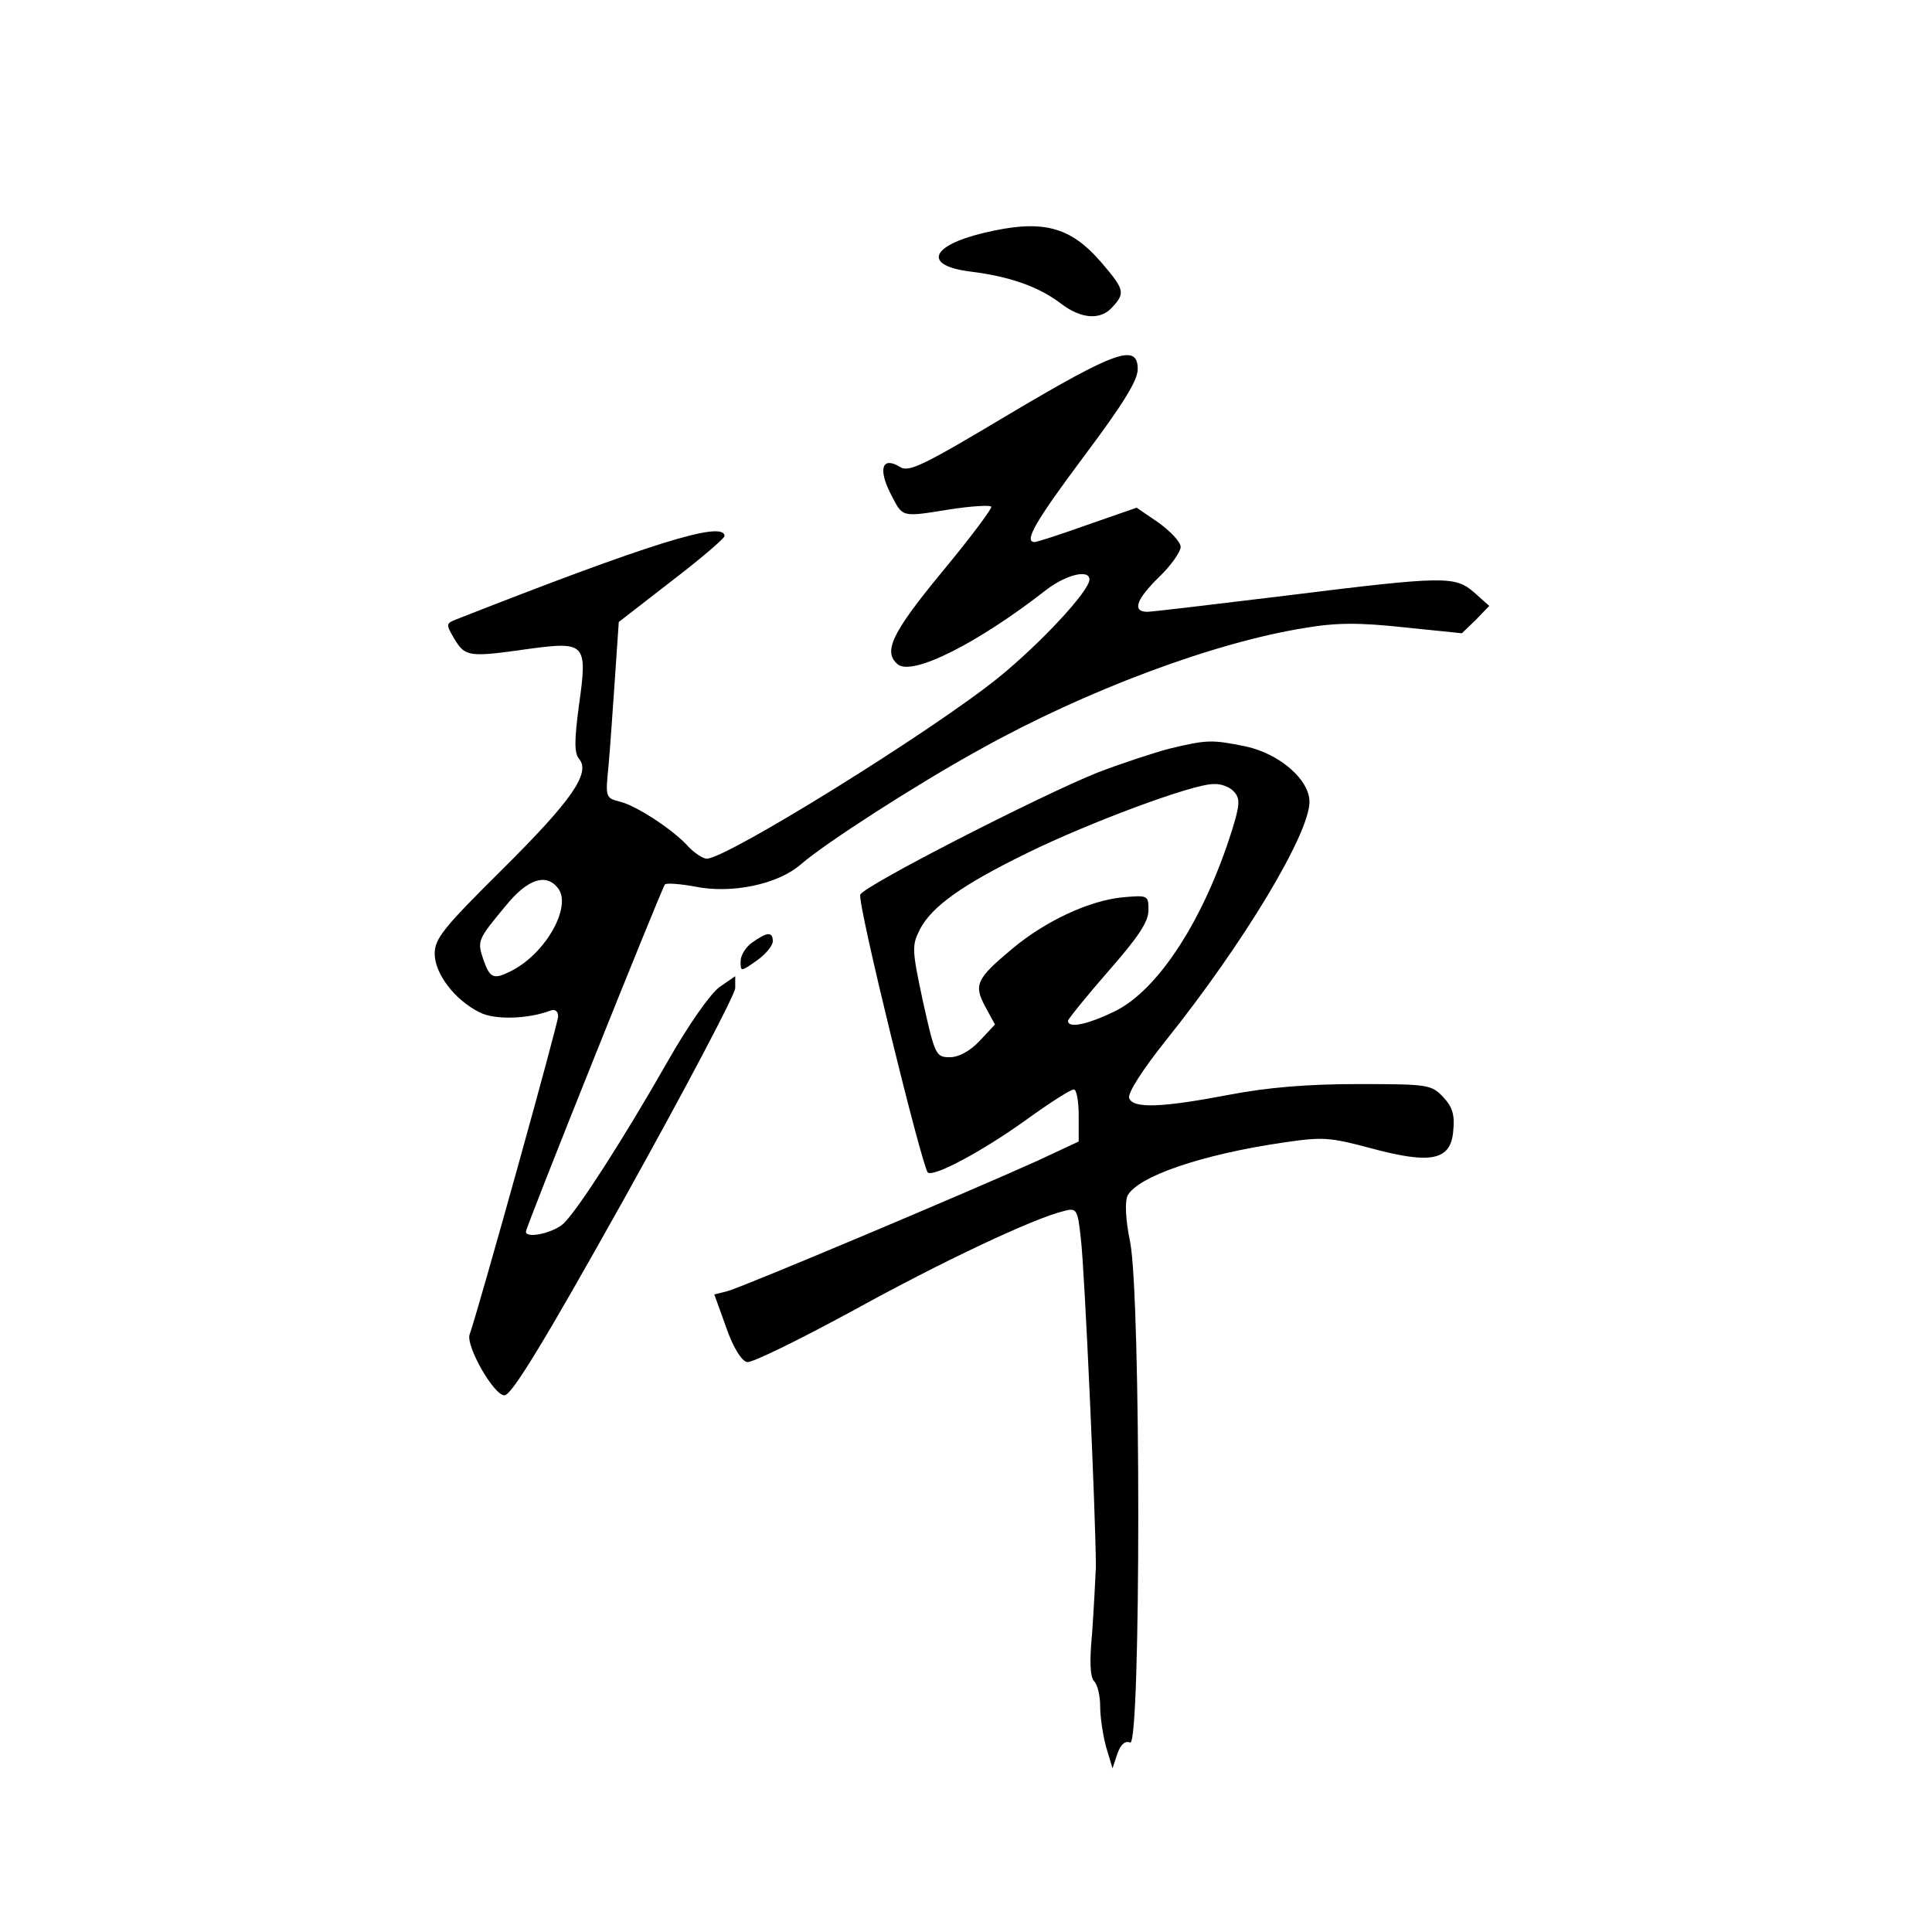<?xml version="1.0" standalone="no"?>
<!DOCTYPE svg PUBLIC "-//W3C//DTD SVG 20010904//EN"
 "http://www.w3.org/TR/2001/REC-SVG-20010904/DTD/svg10.dtd">
<svg version="1.0" xmlns="http://www.w3.org/2000/svg"
 width="360pt" height="360pt" viewBox="0 0 360 360"
 preserveAspectRatio="xMidYMid meet">
<g transform="translate(0,360) scale(0.1,-0.1)"
fill="#000000" stroke="none">
<path d="M1833 3166 c-100 -24 -113 -61 -25 -72 73 -9 127 -28 168 -59 39 -30
75 -32 97 -7 24 26 22 33 -20 82 -59 69 -111 82 -220 56z"/>
<path d="M1880 2828 c-159 -95 -187 -109 -203 -98 -33 20 -41 -3 -18 -49 24
-46 18 -45 112 -30 39 6 73 8 76 5 3 -2 -38 -57 -91 -121 -95 -115 -111 -150
-83 -173 27 -22 149 39 278 140 36 27 79 38 79 18 0 -21 -91 -119 -170 -183
-124 -100 -506 -337 -543 -337 -7 0 -22 10 -33 21 -28 32 -97 77 -128 85 -28
7 -28 8 -22 68 3 33 8 107 12 164 l7 103 98 76 c55 42 99 80 99 84 0 30 -138
-13 -502 -156 -17 -7 -17 -9 -1 -36 20 -33 27 -34 139 -18 105 14 109 10 93
-104 -9 -67 -9 -90 0 -101 22 -26 -13 -77 -143 -206 -109 -108 -126 -129 -126
-157 0 -37 37 -86 83 -109 28 -15 91 -13 133 3 8 3 14 -1 14 -11 0 -13 -146
-538 -165 -593 -7 -21 45 -113 65 -113 13 0 71 94 224 368 113 203 206 379
206 391 l0 22 -29 -20 c-17 -12 -59 -72 -97 -139 -81 -142 -165 -273 -193
-301 -18 -18 -71 -30 -71 -16 0 9 253 640 259 647 3 3 29 1 56 -4 68 -14 155
4 198 42 45 39 214 148 332 213 197 110 437 200 607 227 59 10 101 10 185 1
l107 -11 26 25 25 26 -28 25 c-36 31 -54 31 -352 -6 -132 -16 -248 -30 -257
-30 -29 0 -21 23 22 65 22 21 40 47 40 56 0 9 -19 29 -41 45 l-41 28 -92 -32
c-50 -18 -94 -32 -98 -32 -21 0 1 38 92 160 72 96 100 141 100 162 0 49 -41
34 -240 -84z m-841 -882 c28 -33 -21 -122 -86 -155 -33 -17 -40 -14 -52 20
-12 36 -12 37 42 102 40 49 74 60 96 33z"/>
<path d="M2179 2205 c-30 -8 -91 -28 -135 -45 -109 -44 -435 -211 -441 -227
-6 -15 116 -511 126 -518 13 -8 105 42 184 99 43 31 82 56 88 56 5 0 9 -22 9
-49 l0 -48 -77 -36 c-126 -57 -553 -237 -578 -243 l-24 -6 22 -61 c13 -38 29
-63 39 -65 9 -2 96 41 194 94 172 95 341 174 395 187 25 7 27 5 33 -51 7 -55
28 -522 28 -612 -1 -25 -4 -80 -7 -123 -5 -53 -4 -82 4 -90 6 -6 11 -27 11
-46 0 -20 5 -54 11 -76 l12 -40 9 27 c6 17 14 25 24 21 20 -7 20 826 0 932 -9
43 -10 76 -5 87 19 36 139 77 290 99 74 11 87 10 165 -11 112 -30 148 -22 152
34 3 29 -2 44 -19 62 -22 23 -28 24 -158 24 -94 0 -168 -6 -241 -20 -126 -24
-179 -26 -186 -6 -3 9 25 53 69 108 144 180 267 384 267 444 0 41 -55 89 -118
103 -64 13 -72 13 -143 -4z m121 -81 c11 -12 10 -25 -4 -70 -52 -166 -137
-298 -218 -338 -51 -25 -88 -33 -88 -18 1 4 34 45 75 92 56 64 75 92 75 114 0
28 -1 28 -48 24 -62 -6 -144 -44 -206 -96 -67 -56 -72 -67 -50 -108 l18 -33
-29 -31 c-18 -19 -39 -30 -55 -30 -26 0 -28 4 -50 103 -21 98 -21 105 -6 135
22 43 80 84 201 143 114 56 307 128 346 128 15 1 32 -6 39 -15z"/>
<path d="M1402 1844 c-12 -8 -22 -24 -22 -35 0 -20 0 -20 30 1 17 12 30 28 30
36 0 18 -10 18 -38 -2z"/>
</g>
</svg>
